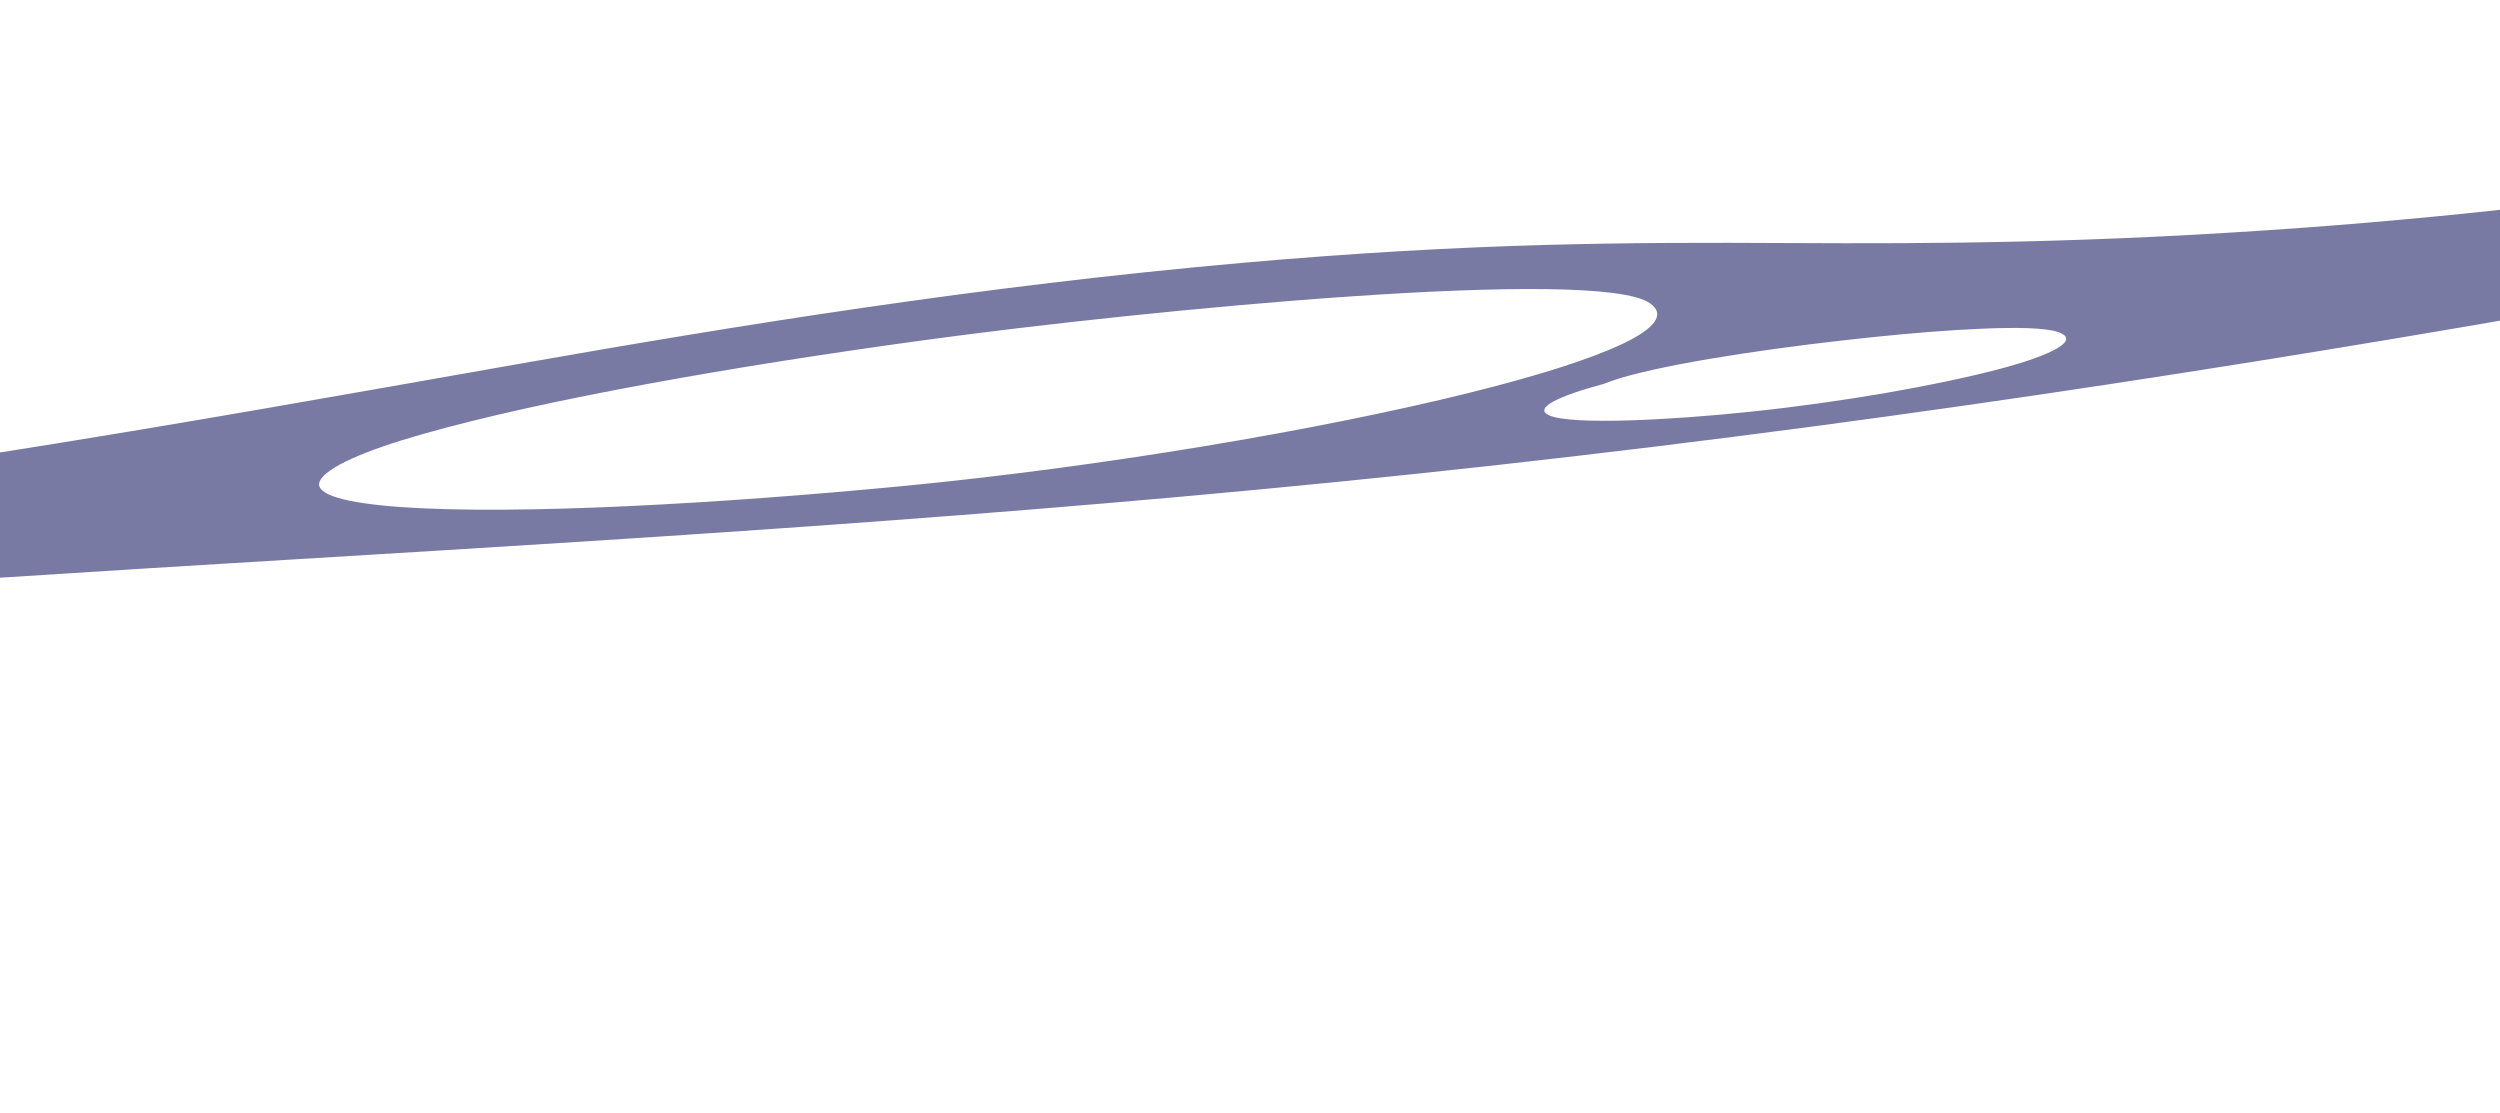 <svg width="1920" height="855" viewBox="0 0 1920 855" fill="none" xmlns="http://www.w3.org/2000/svg">
    <path opacity="0.6"
          d="M2547.85 59.831C2596.8 49.171 2648.29 38.831 2701.05 28.627L2698.08 0.556C2615.14 21.78 2537.66 42.871 2454.46 64.11C2371.34 85.312 2277.31 107.841 2156.36 128.534C2037.09 148.934 1900.3 165.352 1766.84 175.043C1607.2 186.623 1489.47 187.298 1373.17 186.659C1251.9 186.003 1128.92 186.402 955.069 201.785C752.102 219.739 566.167 249.95 399.585 279.286C140.47 324.923 -130.783 374.56 -452.799 406.102C-690.365 429.376 -891.325 435.564 -1050.41 433.049C-1234.79 430.13 -1374.22 418.211 -1511.91 406.608C-1582.9 400.619 -1653.1 394.488 -1728.4 389.228C-1801.9 384.107 -1877.86 378.717 -1977.9 378.78C-2237.71 378.953 -2624.24 409.889 -2956.63 454.515L-2955.3 467.046C-2949.01 466.336 -2942.64 465.632 -2936.31 464.931C-2781.72 448.105 -2625.41 435.386 -2477.18 426.181C-2304.8 415.46 -2134.43 409.073 -2003.3 413.29C-1885.16 417.078 -1785.35 429.483 -1819.95 457.262C-1851.43 482.559 -1980.17 512.387 -2131.85 532.953C-2221.34 545.085 -2311.24 553.63 -2396.56 557.613C-2485.96 561.799 -2565.22 562.184 -2646.1 563.257C-2685.74 563.787 -2726.2 564.217 -2769.22 565.967C-2818.28 567.956 -2868.77 570.542 -2920.62 573.916C-2928.31 574.416 -2936.07 574.952 -2943.81 575.487L-2914.25 854.227C-2903.06 853.413 -2891.71 852.511 -2880.21 851.578C-2711.49 837.673 -2547.74 813.675 -2418.36 787.84C-2302.31 764.667 -2210.99 740.702 -2113.64 717.489C-2022.72 695.805 -1925.64 673.841 -1807.82 652.605C-1653.99 624.879 -1472.23 598.125 -1294.04 574.173C-1110 549.444 -919.877 526.423 -729.59 506.011C-560.657 487.892 -394.186 472.245 -230.229 459.807C-75.106 448.032 74.602 438.756 223.45 429.757C520.475 411.772 825.006 393.308 1150.04 357.125C1479.99 320.423 1773.56 272.839 2045.3 224.298C2259.3 186.073 2468.36 145.558 2709.68 109.974L2707.62 90.56C2694.65 92.251 2681.65 93.932 2668.56 95.578C2613.55 102.518 2555.79 109.433 2500.5 113.834C2461.1 116.966 2419.27 118.919 2399.89 115.593C2343 105.855 2472.83 76.183 2547.85 59.831ZM-2077.13 642.577C-2092.28 659.899 -2177.76 681.336 -2271.25 698.629C-2366.61 716.277 -2487.26 733.408 -2595.97 740.618C-2694.54 747.17 -2773.72 742.938 -2782.07 729.286C-2801.4 723.873 -2797.63 715.308 -2768.19 704.55C-2721.74 687.583 -2636.39 669.876 -2548.65 655.404C-2449.5 639.046 -2327.26 623.498 -2226.1 619.743C-2126.89 616.067 -2062.11 625.413 -2077.13 642.577ZM-1278.48 510.898C-1326.71 520.018 -1401.88 528.478 -1450.14 528.889C-1485.73 529.177 -1501.54 524.912 -1498.08 518.561C-1497.44 517.431 -1496.25 516.228 -1494.46 514.962C-1502.92 510.406 -1494.55 503.964 -1460.45 496.587C-1419.15 487.643 -1358.82 480.168 -1309.28 477.411C-1255.77 474.434 -1210.94 476.265 -1207.73 484.278C-1204.79 491.573 -1232.18 502.141 -1278.48 510.898ZM1128.84 301.581C1012.11 330.623 842.789 358.973 691.982 373.432C554.546 386.603 397.526 395.765 307.624 389.399C265.245 386.403 241.032 379.728 245.583 369.63C250.451 358.881 279.888 346.129 324.18 333.495C417.734 306.81 564.325 281.13 709.641 261.269C883.382 237.503 1226.97 204.634 1267.17 232.891C1292.21 250.513 1230.46 276.309 1128.84 301.581ZM1534.28 283.737C1486.61 296.17 1415.66 308.718 1343.98 316.248C1282.64 322.697 1206.61 326.599 1189.66 318.968C1177.45 313.461 1196.91 304.163 1231.62 294.842C1237 292.707 1243.33 290.6 1250.84 288.555C1294.79 276.632 1374.46 265.483 1440.1 258.737C1493.61 253.234 1560.86 248.642 1579.98 254.808C1599.74 261.122 1574.36 273.301 1534.28 283.737Z"
          fill="#1E2267"/>
</svg>